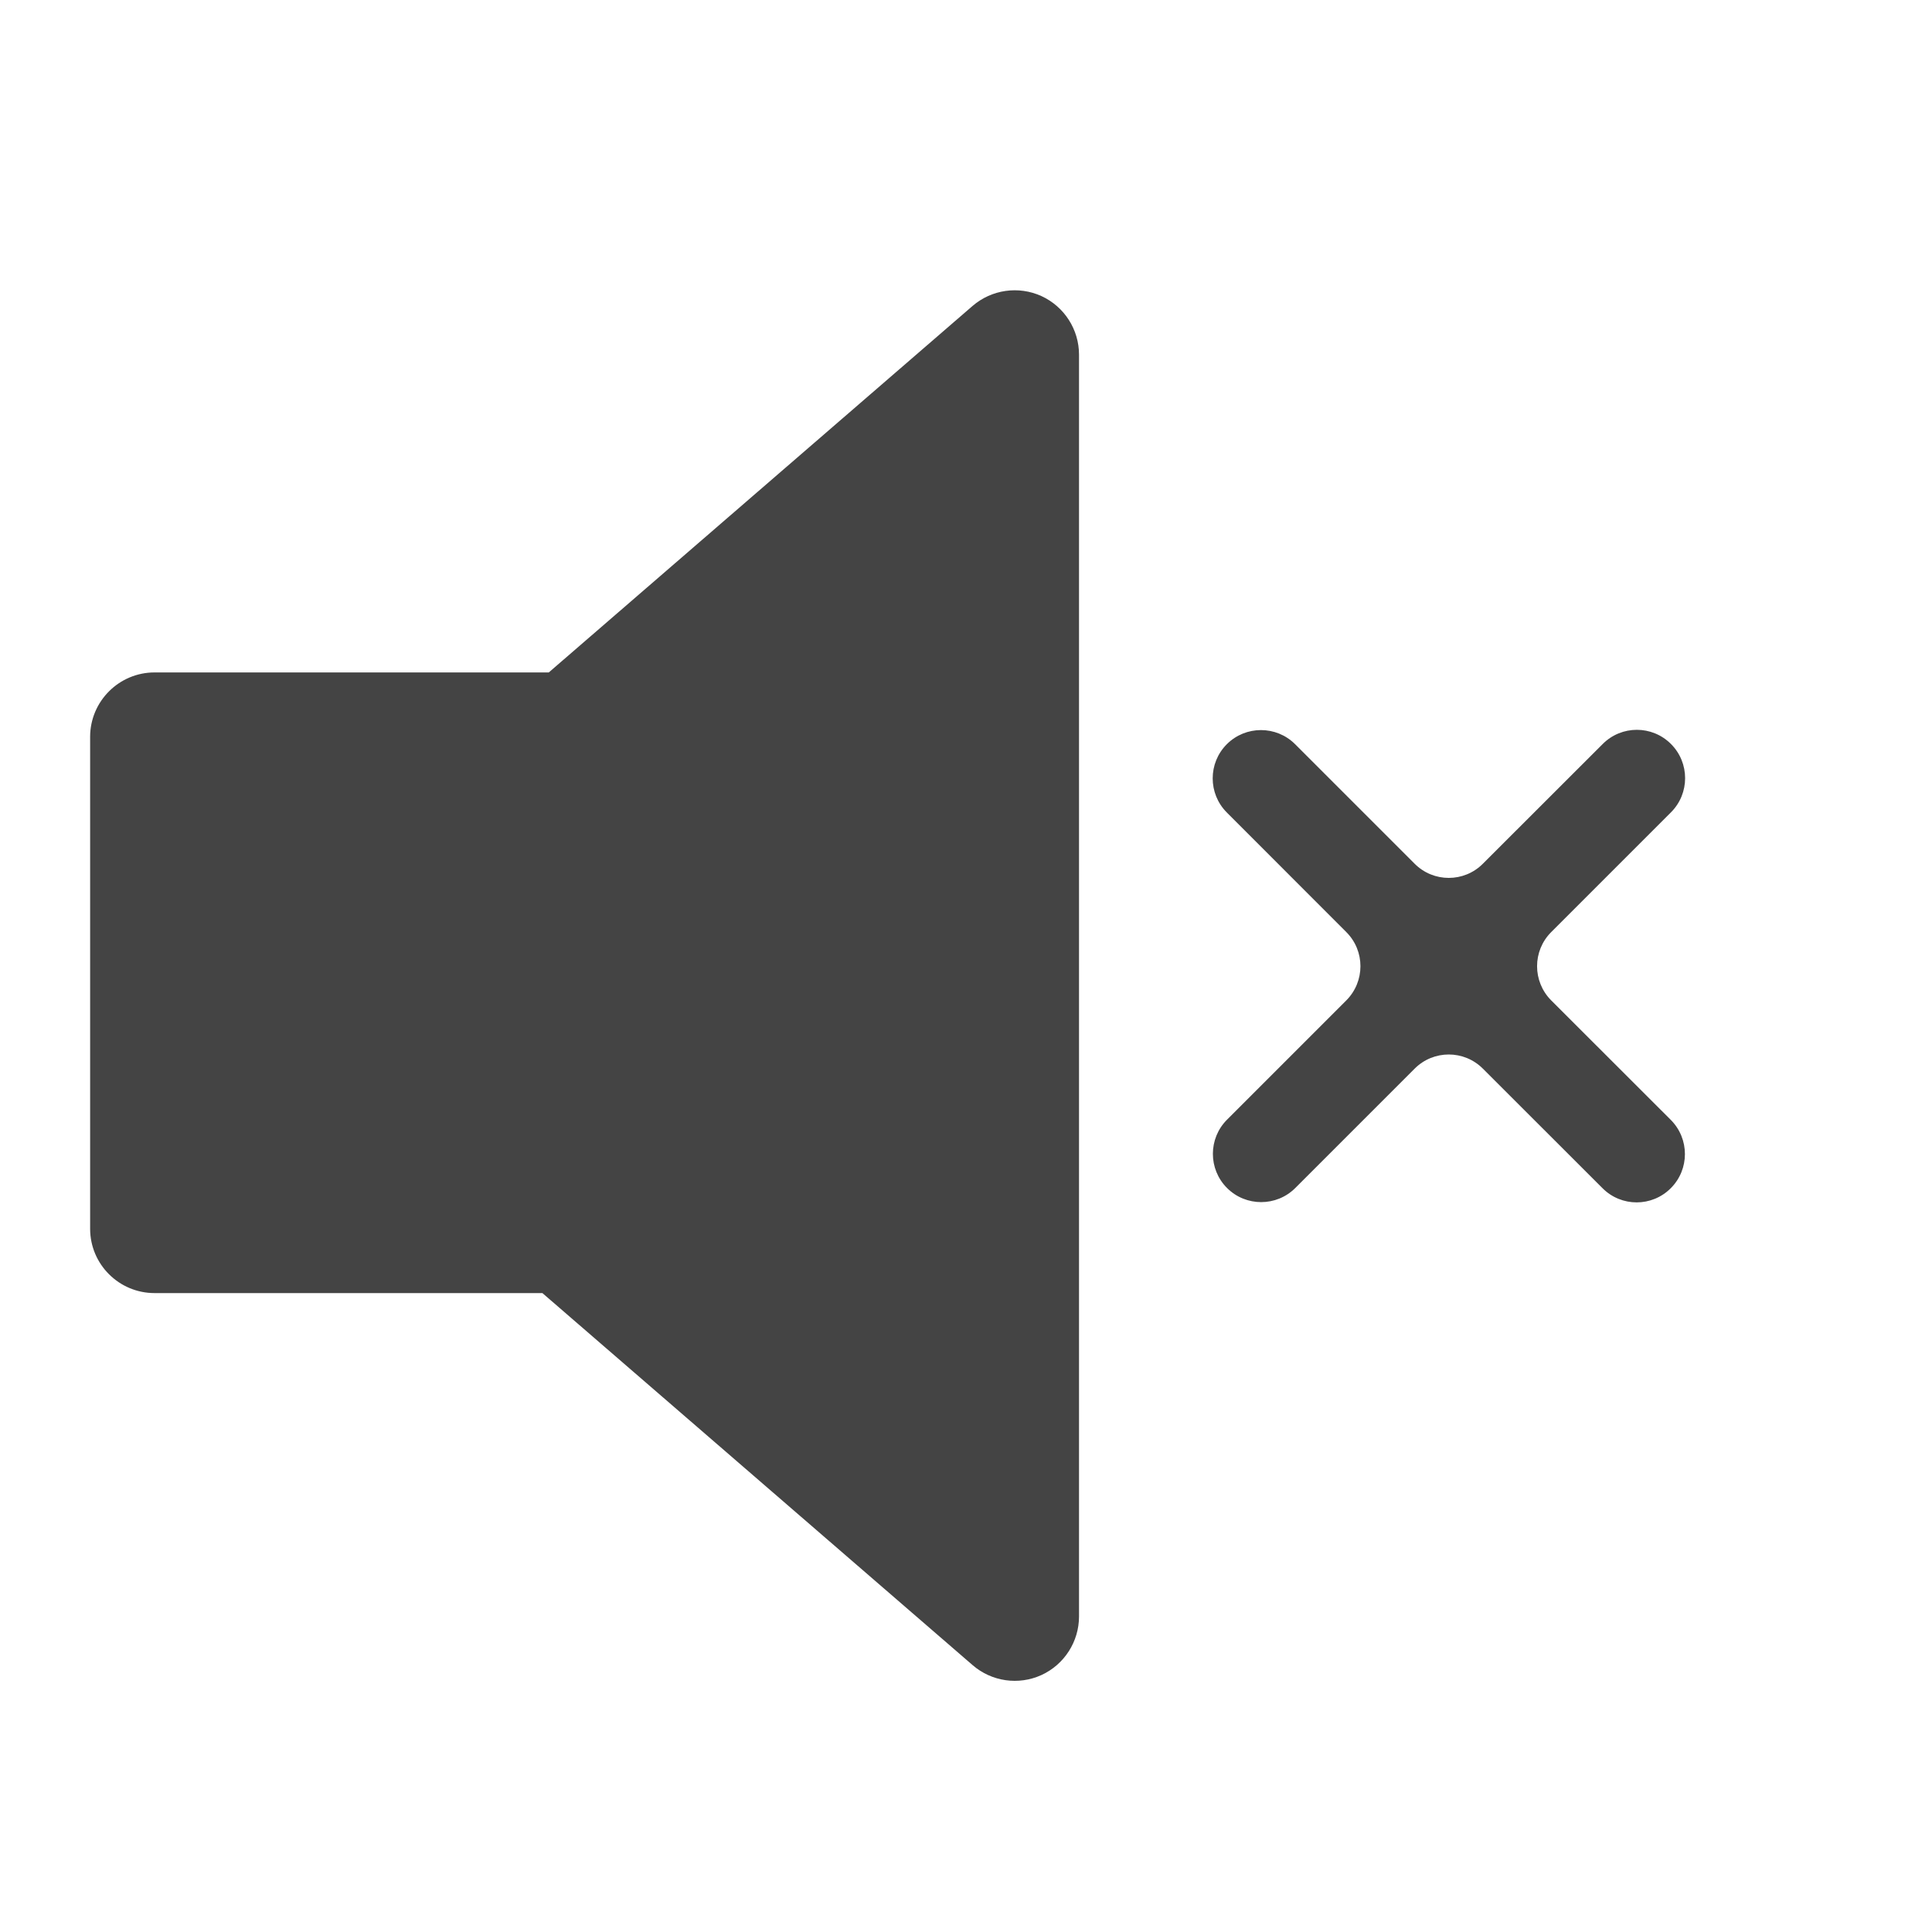 <svg width="20" height="20" viewBox="0 0 20 20" fill="none" xmlns="http://www.w3.org/2000/svg">
<path d="M10.504 3.672L5.929 7.628H1.6V12.72H5.864L10.504 16.733V3.672Z" fill="#444444"/>
<path fill-rule="evenodd" clip-rule="evenodd" d="M10.781 3.065C11.018 3.174 11.17 3.411 11.17 3.672V16.733C11.17 16.994 11.018 17.231 10.781 17.34C10.544 17.448 10.265 17.408 10.068 17.237L5.615 13.386H1.6C1.232 13.386 0.933 13.088 0.933 12.72V7.628C0.933 7.26 1.232 6.961 1.6 6.961H5.681L10.068 3.167C10.265 2.997 10.544 2.957 10.781 3.065ZM9.837 5.13L6.365 8.132C6.244 8.237 6.09 8.295 5.929 8.295H2.267V12.053H5.864C6.024 12.053 6.179 12.111 6.3 12.215L9.837 15.275V5.13Z" fill="#444444"/>
<g clip-path="url(#clip0_357_4704)">
<path fill-rule="evenodd" clip-rule="evenodd" d="M17.298 8.409C17.493 8.214 17.493 7.897 17.298 7.702C17.103 7.506 16.786 7.506 16.591 7.702L15.351 8.941C15.156 9.137 14.839 9.137 14.644 8.941L13.407 7.704C13.212 7.509 12.895 7.509 12.7 7.704C12.505 7.899 12.505 8.216 12.7 8.411L13.937 9.649C14.132 9.844 14.132 10.16 13.937 10.356L12.702 11.591C12.507 11.786 12.507 12.103 12.702 12.298C12.897 12.493 13.214 12.493 13.409 12.298L14.644 11.063C14.839 10.867 15.156 10.867 15.351 11.063L16.589 12.3C16.784 12.496 17.101 12.496 17.296 12.3C17.491 12.105 17.491 11.789 17.296 11.593L16.058 10.356C15.863 10.16 15.863 9.844 16.058 9.649L17.298 8.409Z" fill="#444444"/>
</g>
<defs>
<clipPath id="clip0_357_4704">
<rect width="6" height="6" fill="white" transform="translate(12 7)"/>
</clipPath>
</defs>
</svg>
